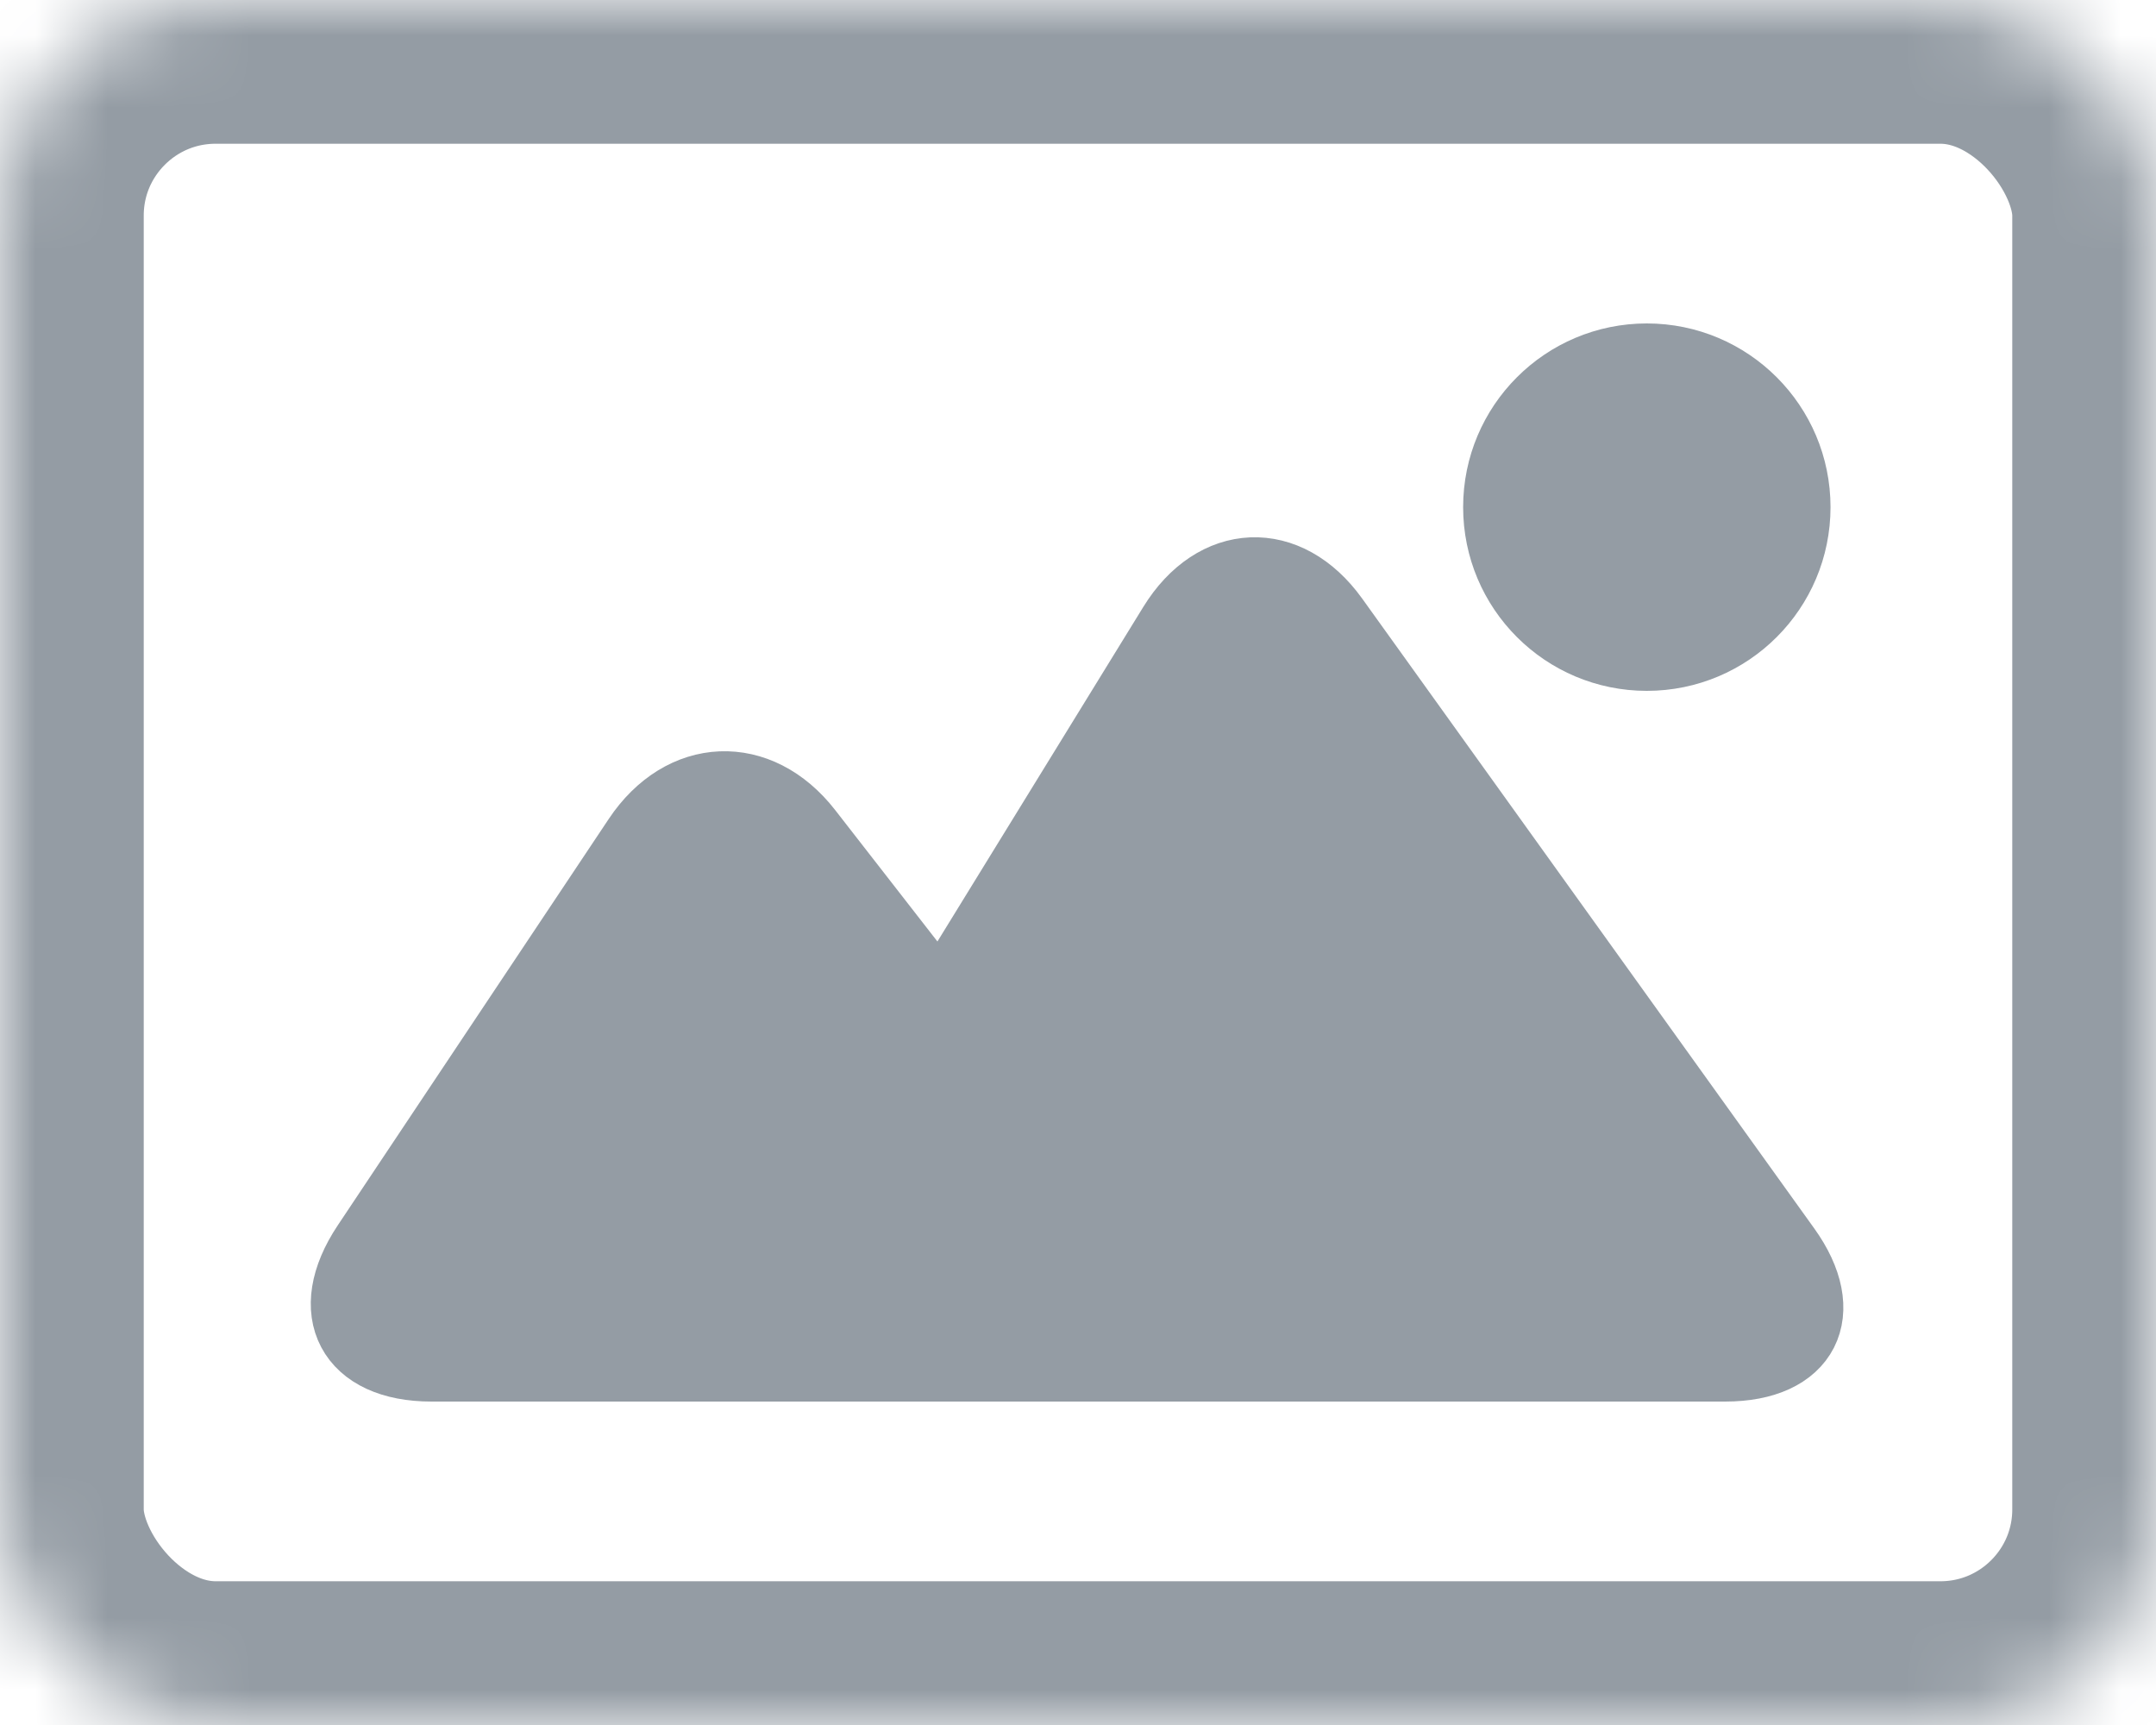 <svg width="30px" height="24px" viewBox="12 13 30 24" version="1.1" xmlns="http://www.w3.org/2000/svg" xmlns:xlink="http://www.w3.org/1999/xlink">
    <!-- Generator: Sketch 3.8.3 (29802) - http://www.bohemiancoding.com/sketch -->
    <desc>Created with Sketch.</desc>
    <defs>
        <rect id="path-1" x="0" y="0" width="30" height="24" rx="3"></rect>
        <mask id="mask-2" maskContentUnits="userSpaceOnUse" maskUnits="objectBoundingBox" x="0" y="0" width="30" height="24" fill="white">
            <use xlink:href="#path-1"></use>
        </mask>
    </defs>
    <g id="Rectangle-198-+-Rectangle-201" stroke="#949CA4" stroke-width="1" fill="none" fill-rule="evenodd" transform="translate(12, 13)">
        <use id="Rectangle-198" stroke="#949CA4" mask="url(#mask-2)" stroke-width="4" xlink:href="#path-1"></use>
        <path d="M13.496,19 L6.003,19 C4.894,19 4.499,18.252 5.114,17.328 L8.886,11.672 C9.499,10.752 10.549,10.706 11.227,11.578 L13.092,13.975 L16.334,8.707 C16.911,7.769 17.905,7.725 18.547,8.618 L24.838,17.382 C25.474,18.267 25.107,19 24.006,19 L13.496,19 Z M22.915,9.112 C24.051,9.112 24.971,8.192 24.971,7.056 C24.971,5.921 24.051,5 22.915,5 C21.779,5 20.859,5.921 20.859,7.056 C20.859,8.192 21.779,9.112 22.915,9.112 Z" id="Rectangle-199" fill="#949CA4"></path>
    </g>
</svg>